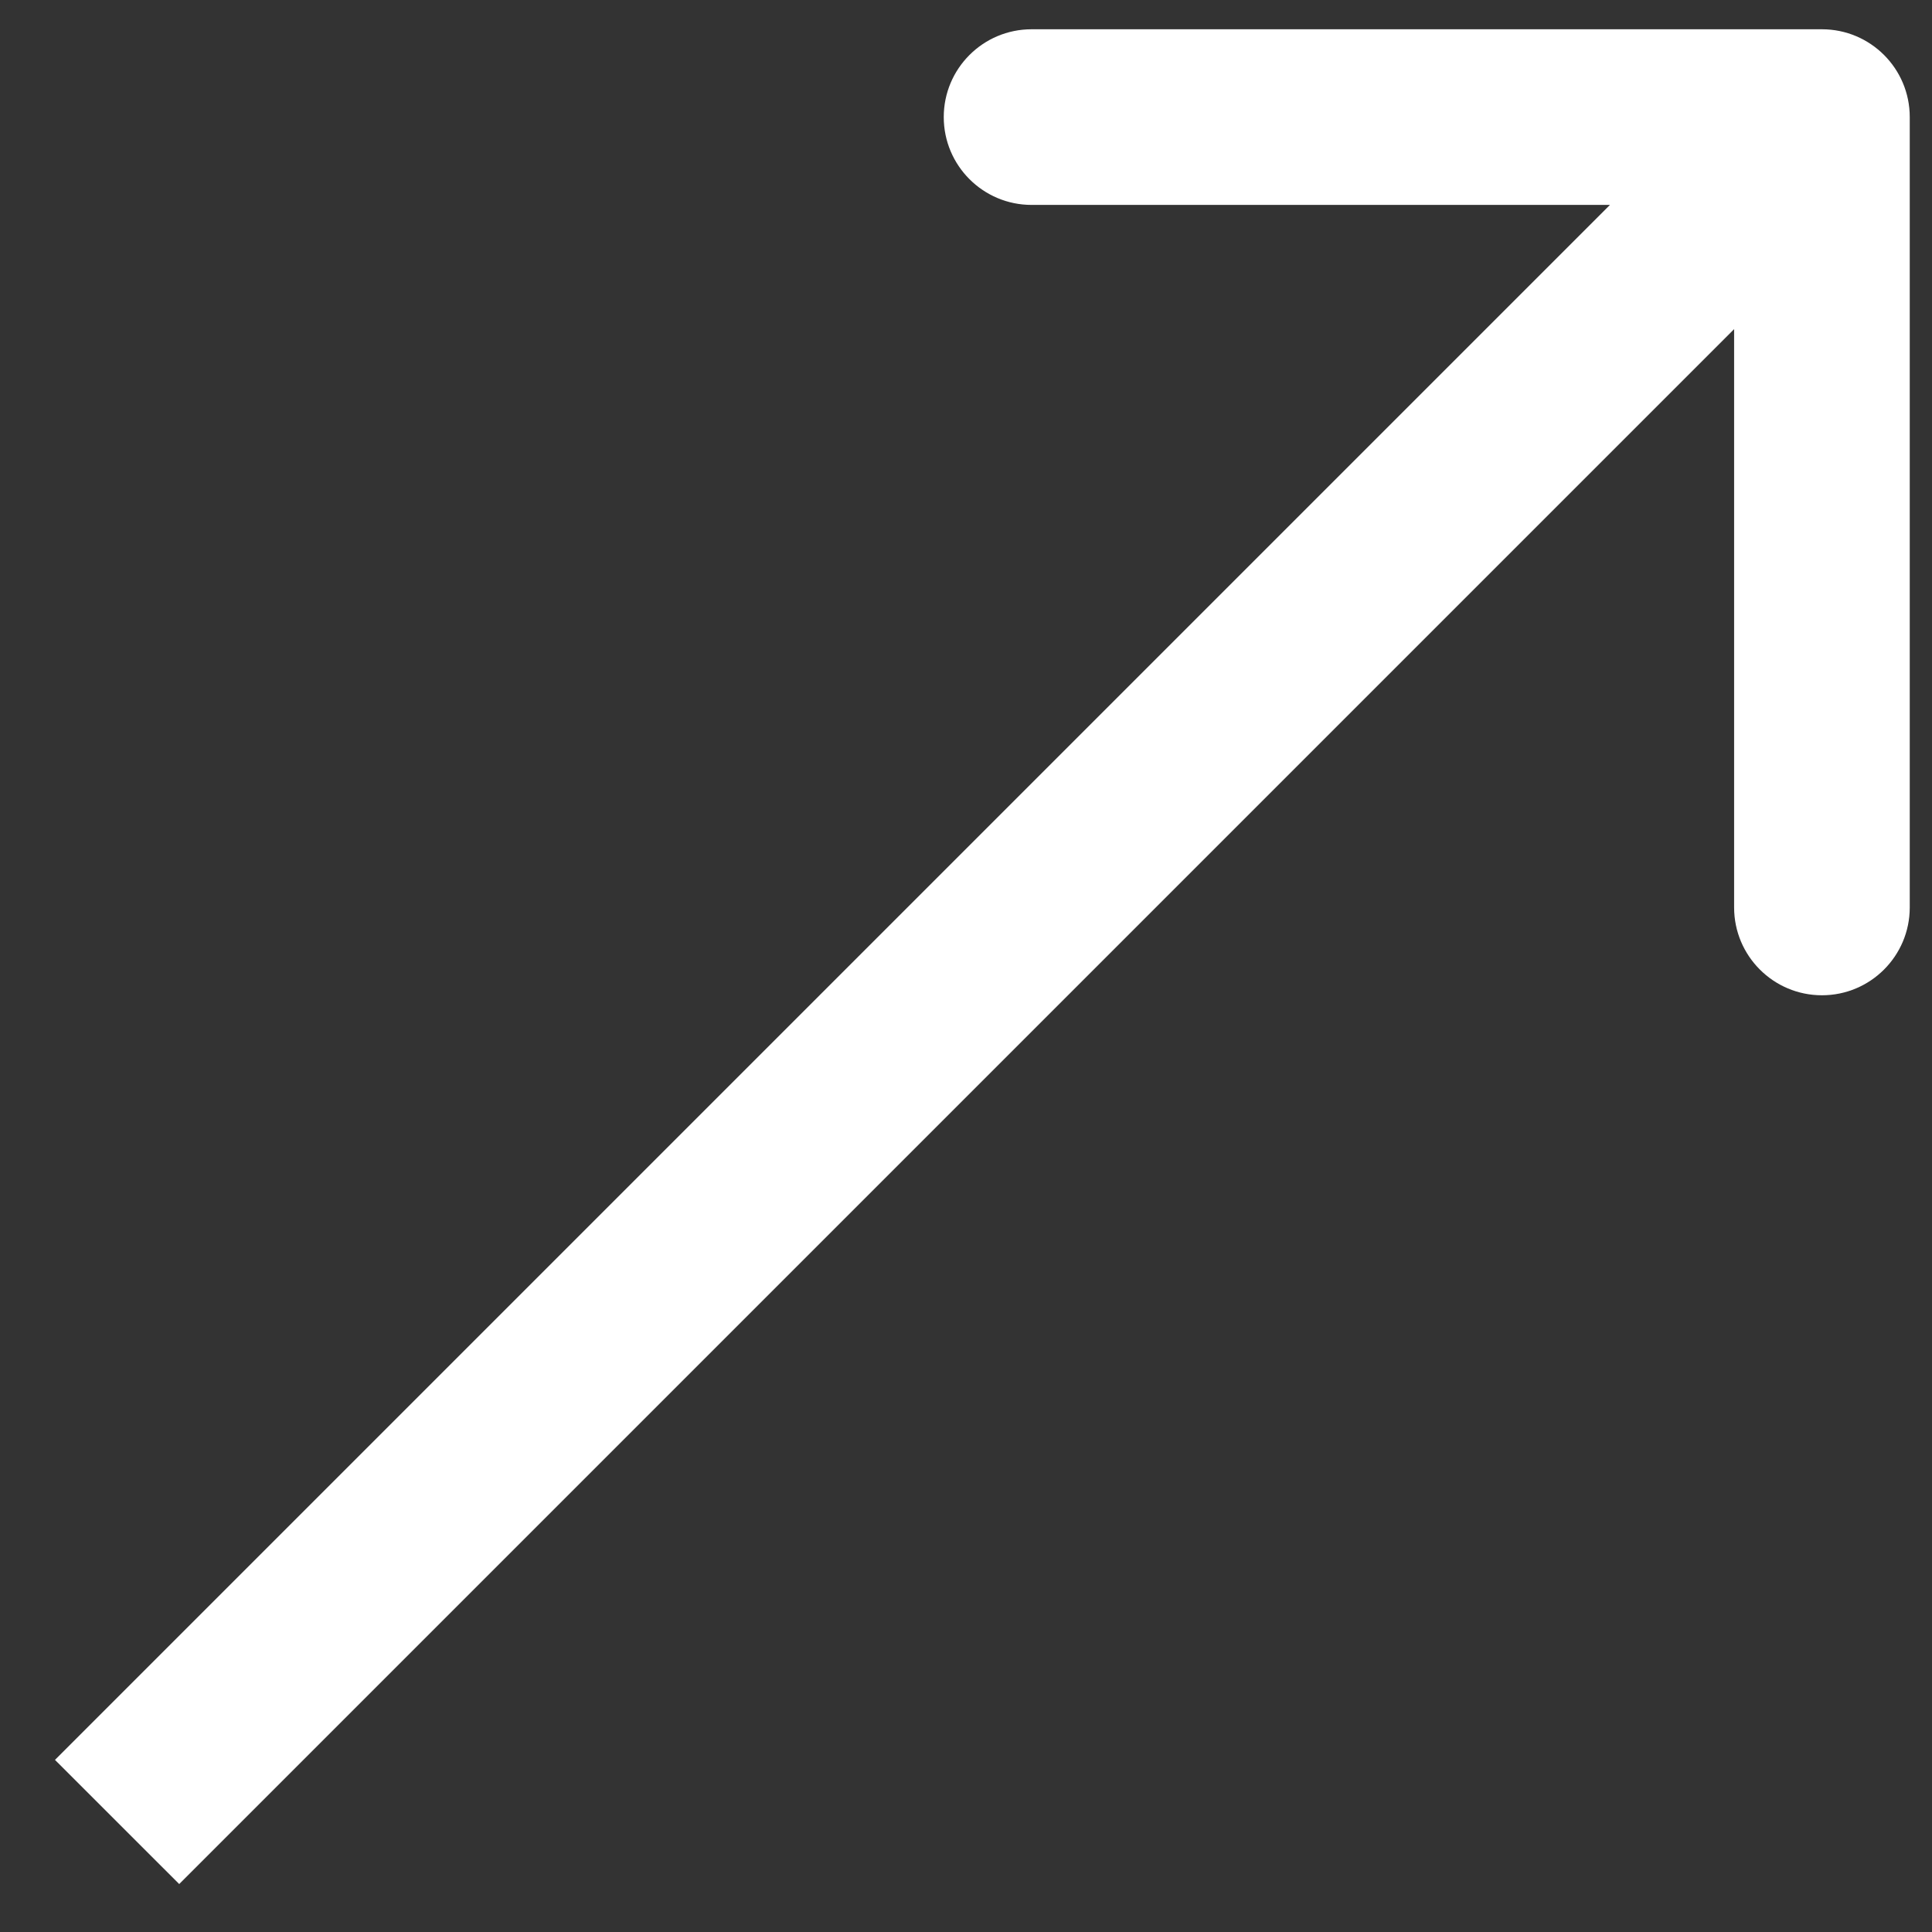 <svg width="33" height="33" viewBox="0 0 33 33" fill="none" xmlns="http://www.w3.org/2000/svg">
<rect x="0" y="0" width="33" height="33" fill="#333333" stroke="none"/>
<path id="Arrow 7" d="M32.62 2C32.62 1.171 31.949 0.5 31.12 0.5L17.62 0.5C16.792 0.5 16.12 1.171 16.12 2C16.12 2.828 16.792 3.5 17.62 3.5L29.62 3.5L29.62 15.5C29.62 16.328 30.292 17 31.12 17C31.949 17 32.62 16.328 32.62 15.5L32.62 2ZM3.061 32.181L32.181 3.061L30.06 0.939L0.939 30.06L3.061 32.181Z" fill="white"/>
</svg>
